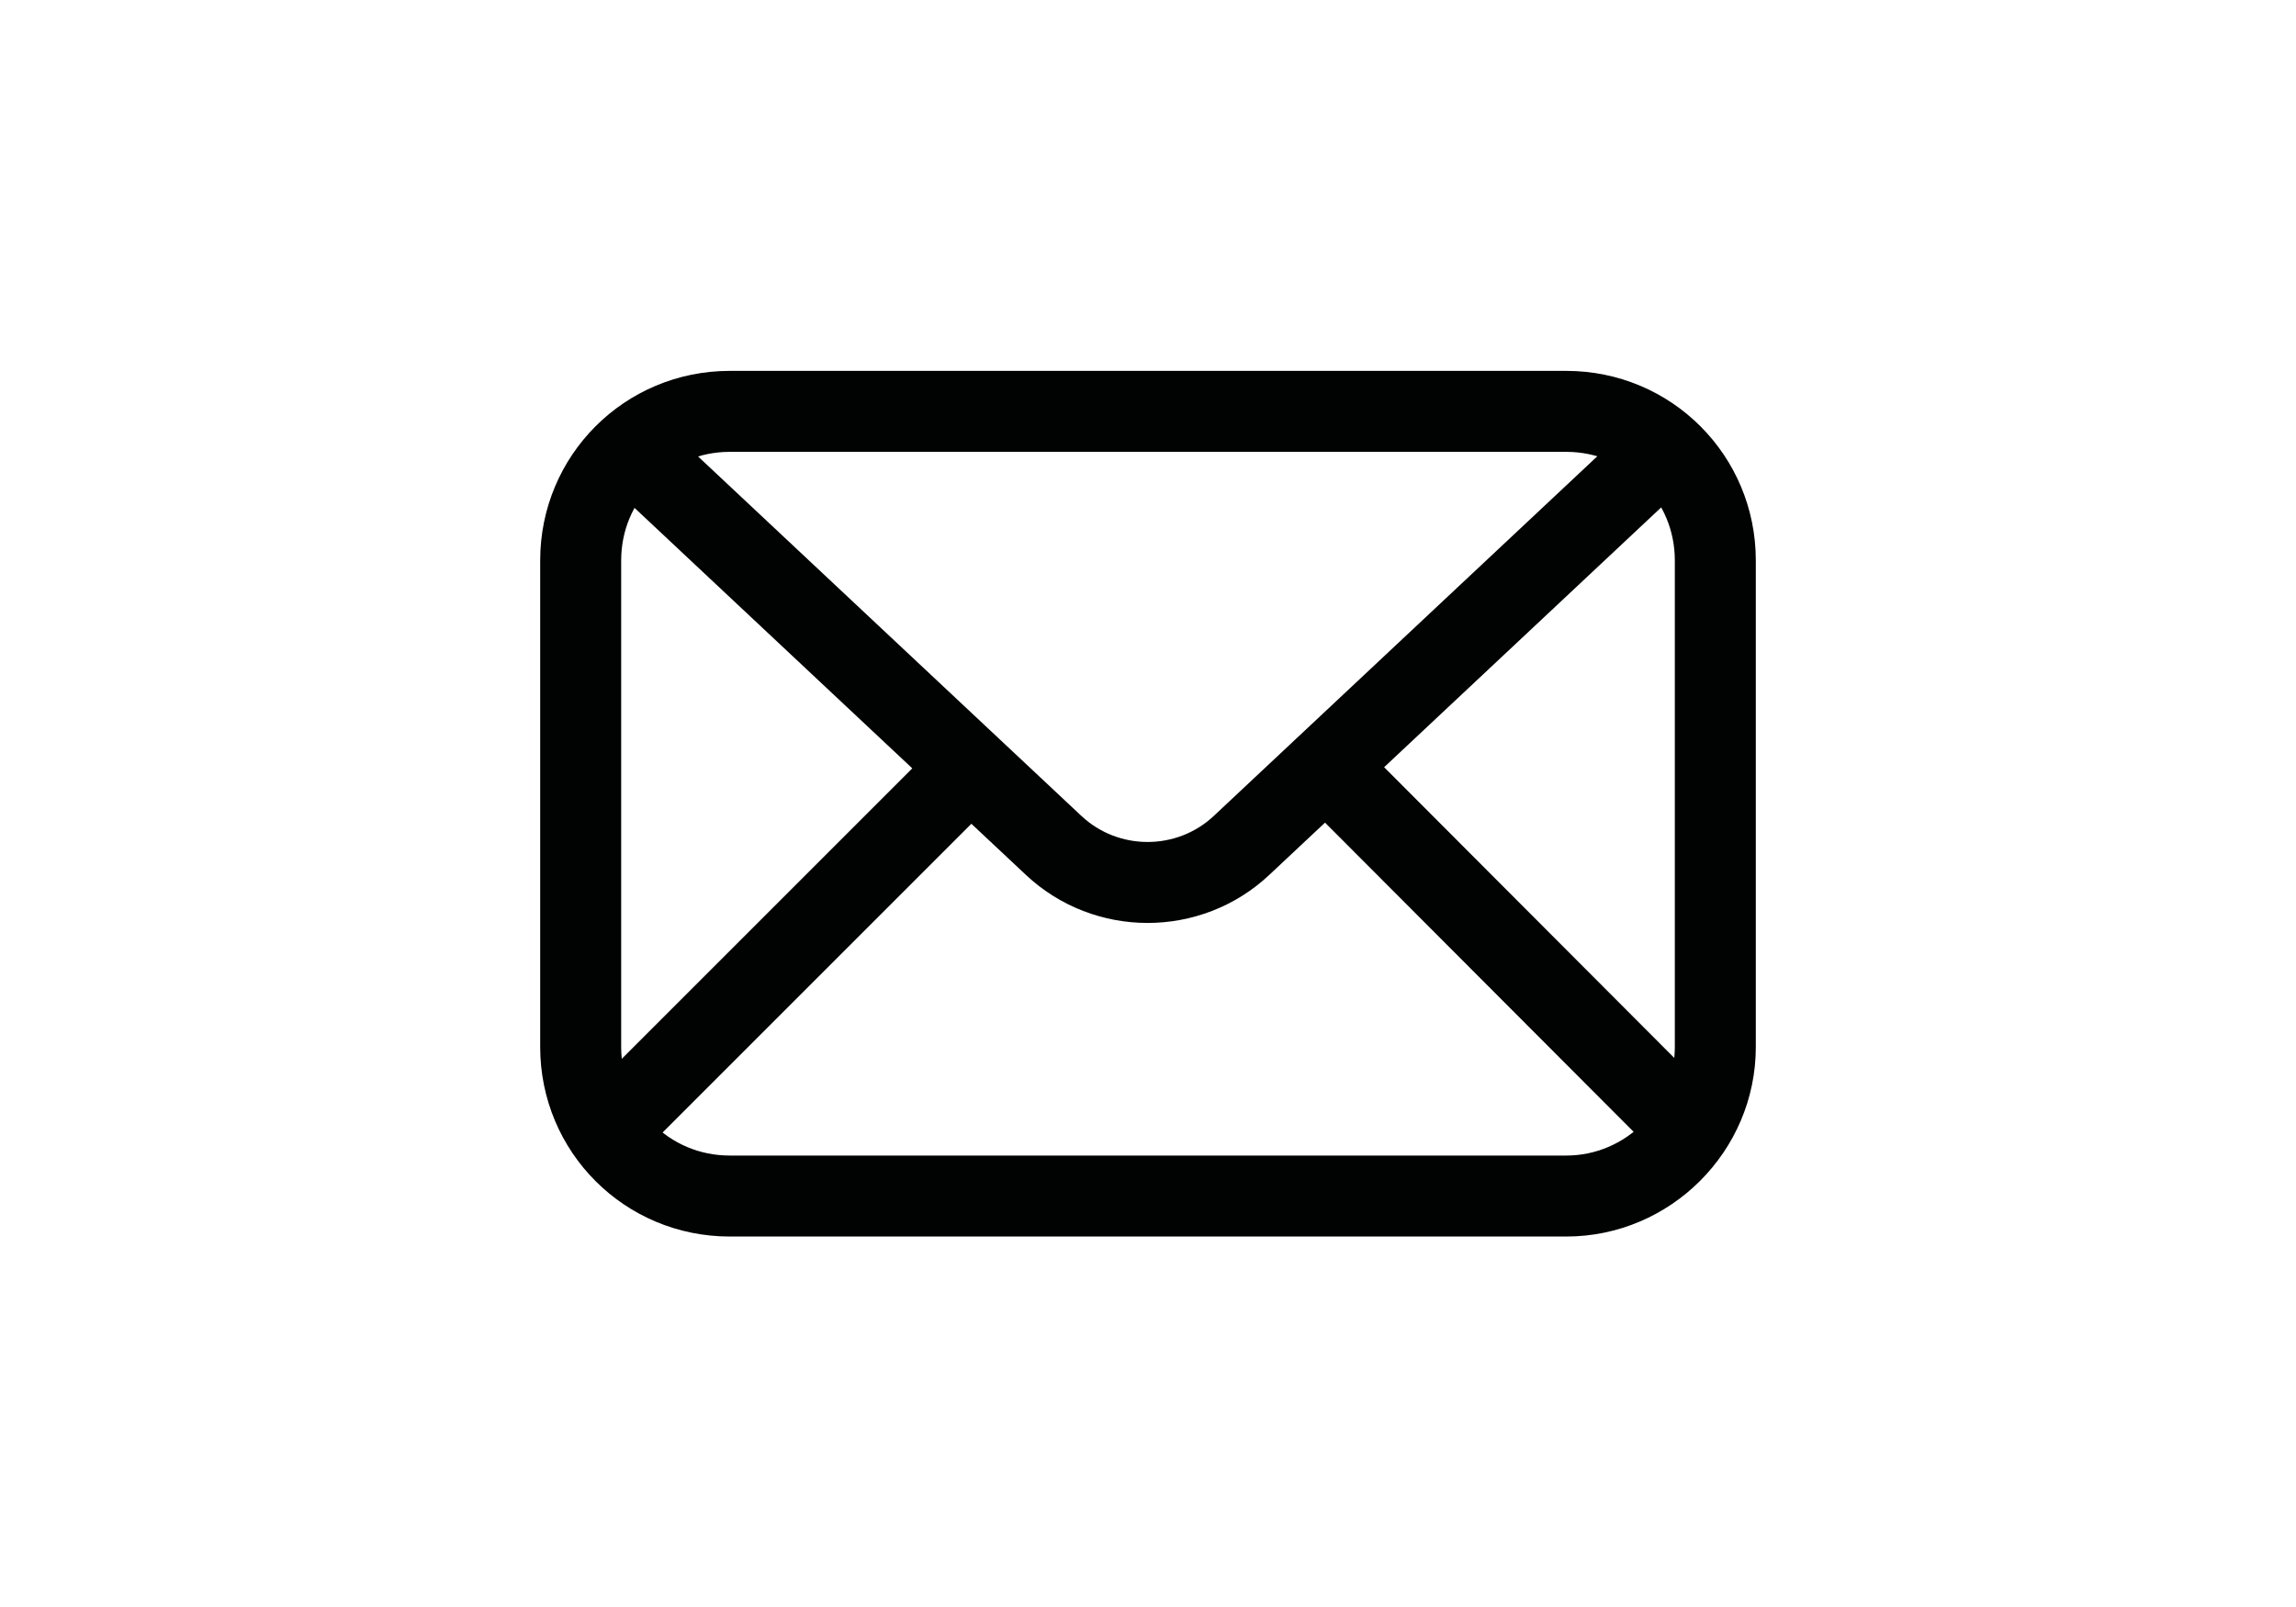 <?xml version="1.0" encoding="utf-8"?>
<!-- Generator: Adobe Illustrator 27.8.0, SVG Export Plug-In . SVG Version: 6.00 Build 0)  -->
<svg version="1.1" id="Calque_1" xmlns="http://www.w3.org/2000/svg" xmlns:xlink="http://www.w3.org/1999/xlink" x="0px" y="0px"
	 viewBox="0 0 283.5 198.4" style="enable-background:new 0 0 283.5 198.4;" xml:space="preserve">
<style type="text/css">
	.st0{fill:none;stroke:#010202;stroke-width:10;stroke-miterlimit:10;}
</style>
<path class="st0" d="M193.4,147.7H90.1c-10.2,0-18.4-8.2-18.4-18.4V69.2c0-10.2,8.2-18.4,18.4-18.4h103.3c10.2,0,18.4,8.2,18.4,18.4
	v60.1C211.8,139.4,203.5,147.7,193.4,147.7z"/>
<path class="st0" d="M208,53.1l-54.7,51.3c-6.5,6.1-16.7,6.1-23.2,0L75.4,53.1"/>
<line class="st0" x1="119.9" y1="94.7" x2="72.7" y2="141.9"/>
<line class="st0" x1="163.8" y1="94.7" x2="210.9" y2="141.9"/>
</svg>
